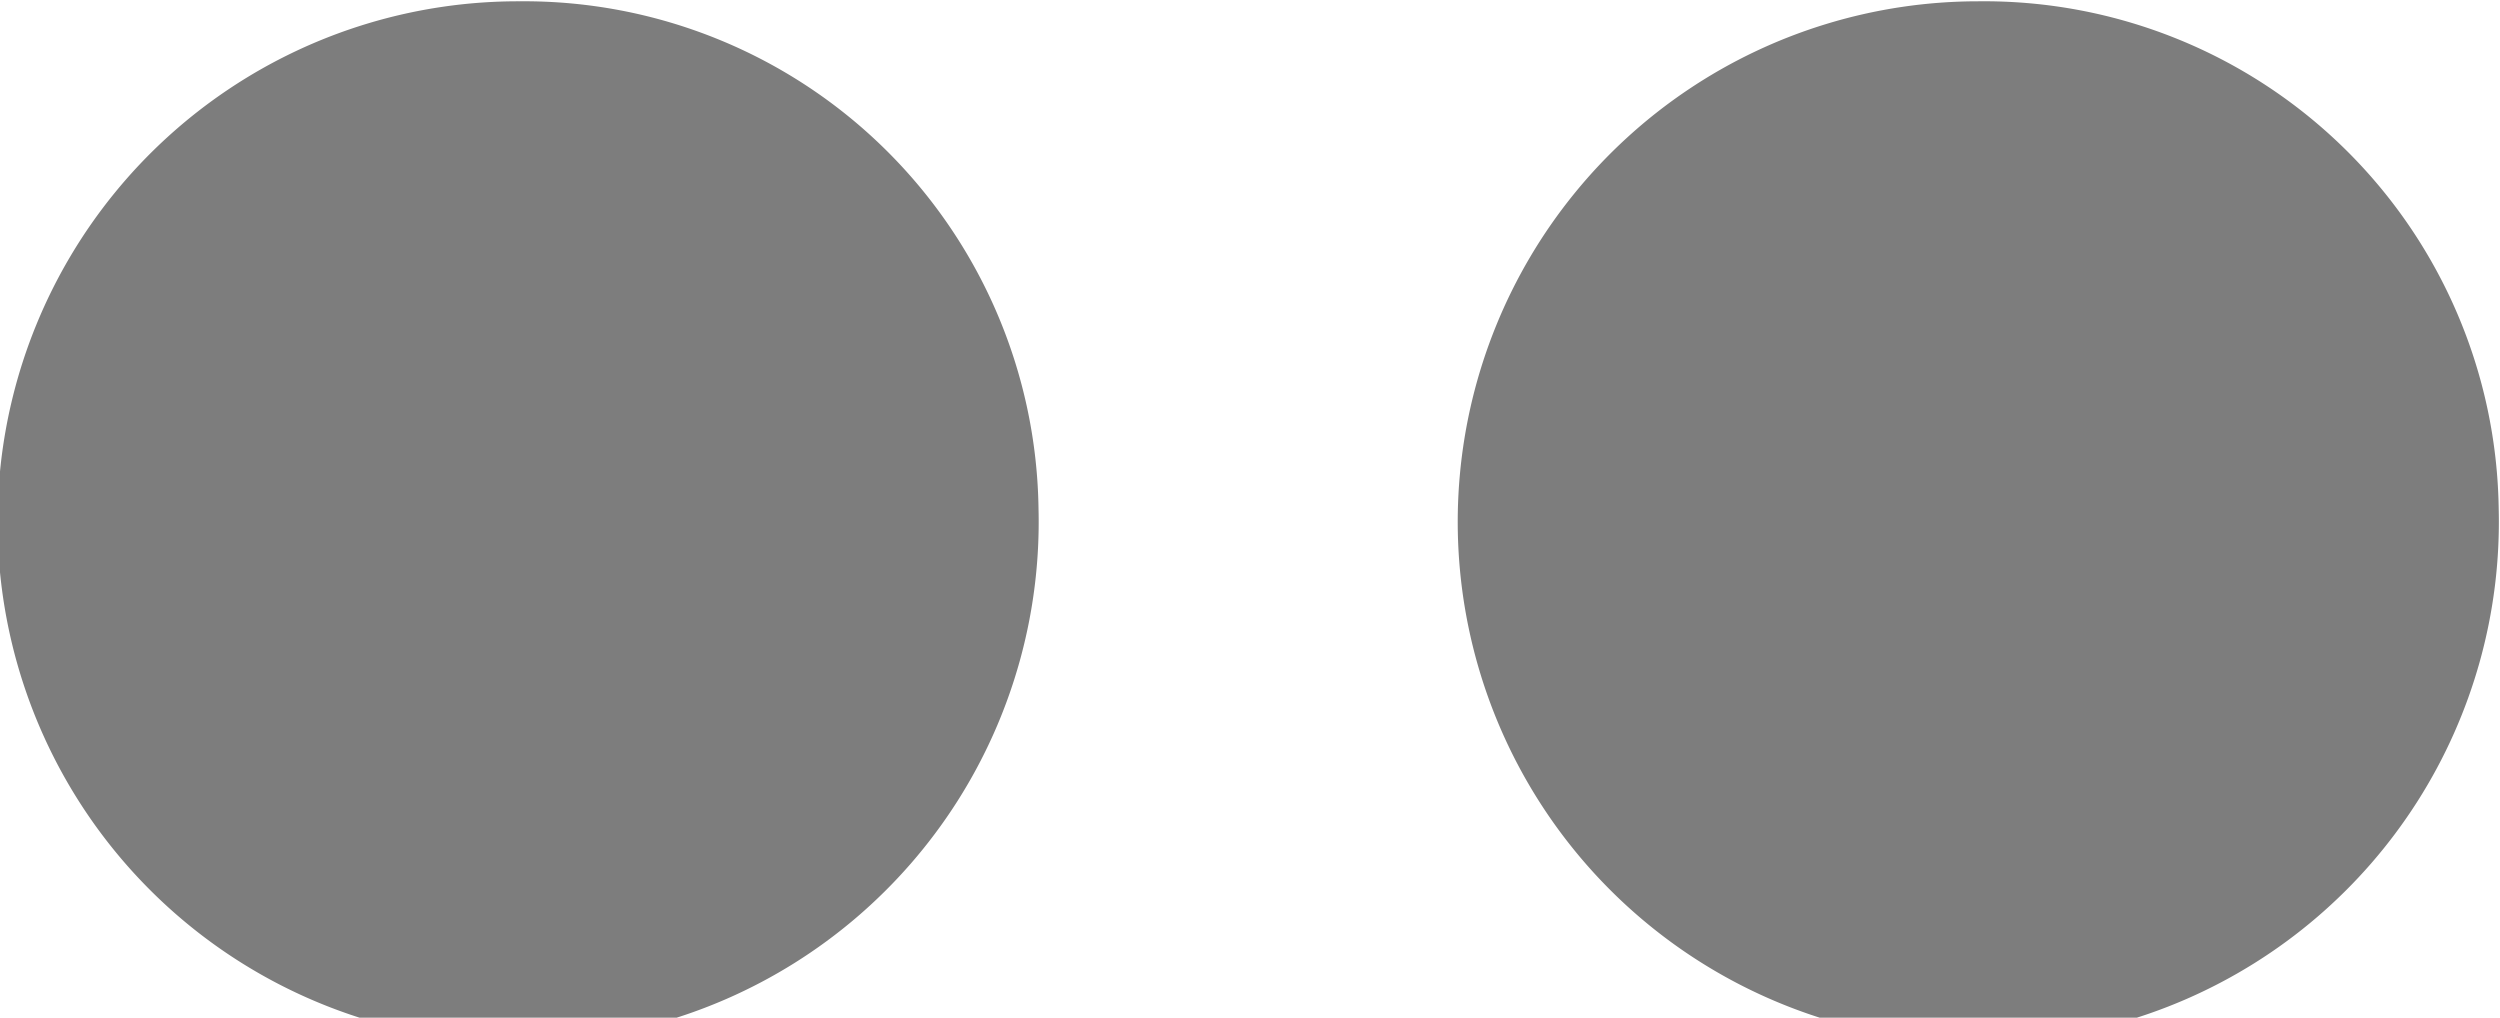 <svg xmlns="http://www.w3.org/2000/svg" width="19.21" height="7.82" viewBox="0 0 19.21 7.82">
<defs>
    <style>
      .cls-1 {
        fill: #7d7d7d;
        fill-rule: evenodd;
      }
    </style>
  </defs>
  <path id="Flickr_copy" data-name="Flickr copy" class="cls-1" d="M1110.36,2188.97a4,4,0,1,1-3.99-3.9A3.953,3.953,0,0,1,1110.36,2188.97Zm11.22,0a4,4,0,1,1-4-3.9A3.955,3.955,0,0,1,1121.58,2188.97Z" transform="translate(-1102.38 -2185.06)"/>
</svg>
